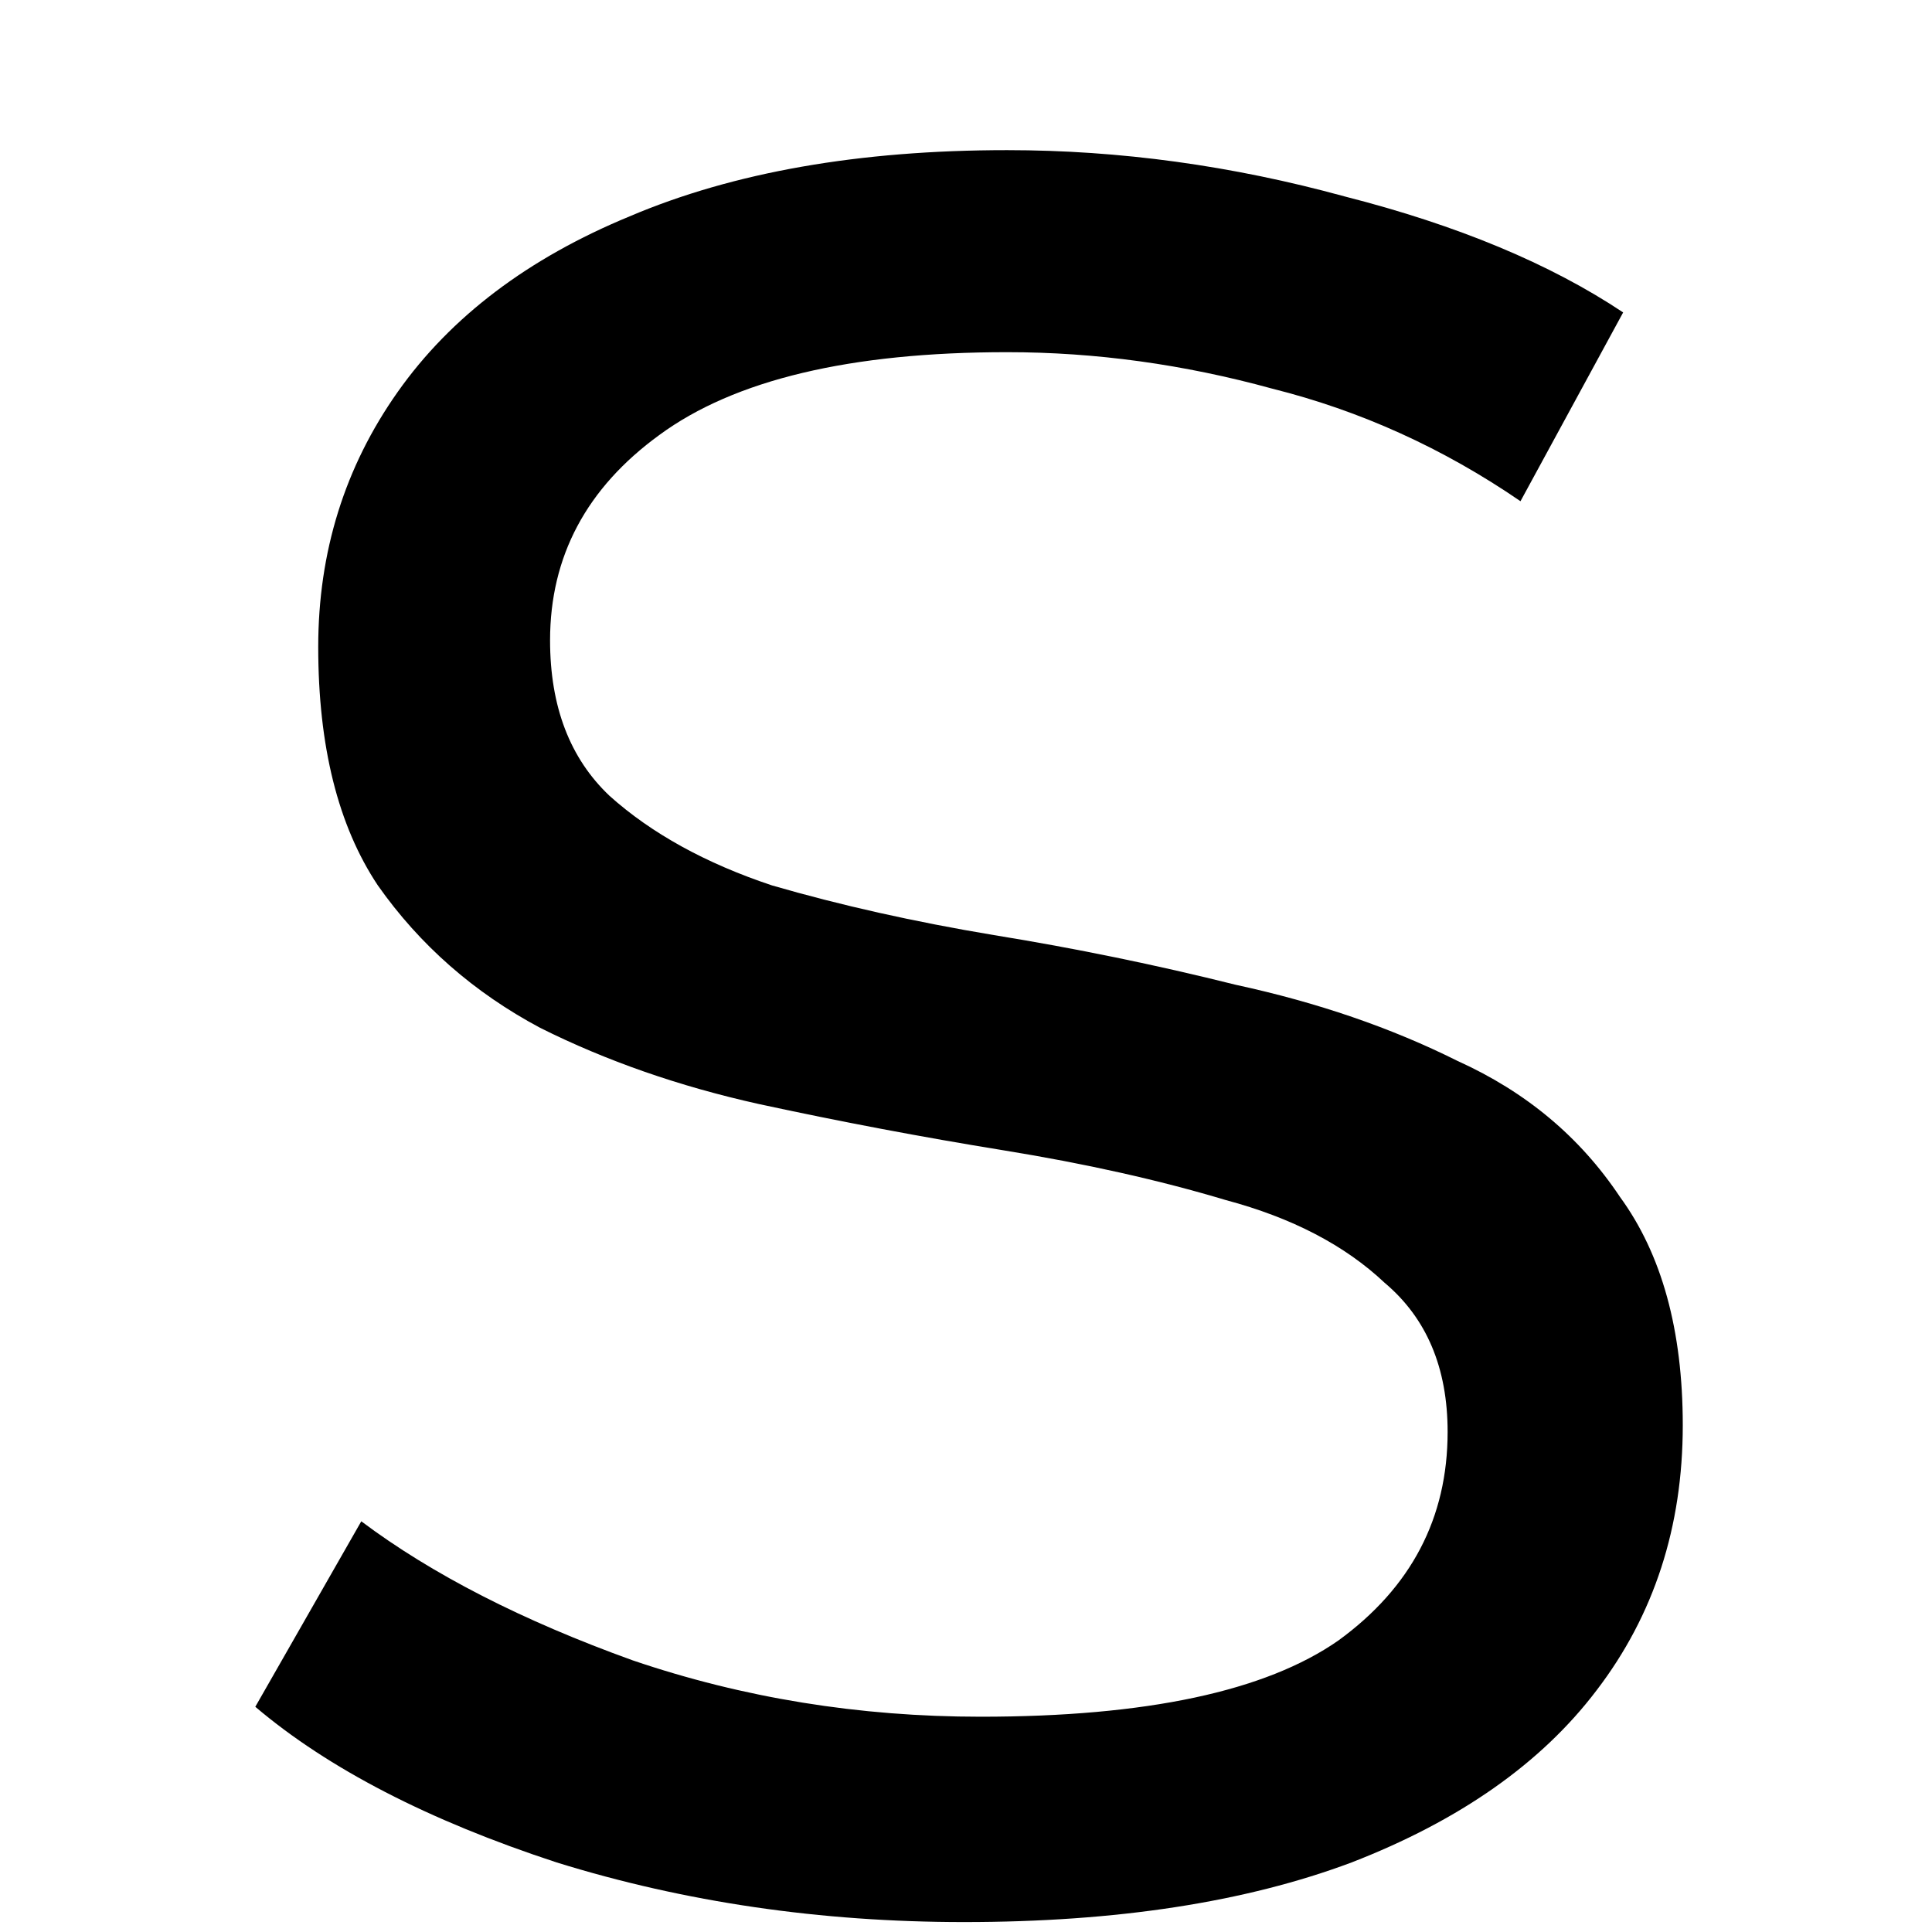 <?xml version="1.0" encoding="UTF-8" standalone="no"?><svg width='7' height='7' viewBox='0 0 7 7' fill='none' xmlns='http://www.w3.org/2000/svg'>
<path d='M3.493 6.964C2.973 6.964 2.481 6.892 2.017 6.748C1.553 6.596 1.189 6.408 0.925 6.184L1.309 5.512C1.565 5.704 1.893 5.872 2.293 6.016C2.693 6.152 3.113 6.22 3.553 6.22C4.153 6.22 4.585 6.128 4.849 5.944C5.113 5.752 5.245 5.5 5.245 5.188C5.245 4.956 5.169 4.776 5.017 4.648C4.873 4.512 4.681 4.412 4.441 4.348C4.201 4.276 3.933 4.216 3.637 4.168C3.341 4.12 3.045 4.064 2.749 4C2.461 3.936 2.197 3.844 1.957 3.724C1.717 3.596 1.521 3.424 1.369 3.208C1.225 2.992 1.153 2.704 1.153 2.344C1.153 2 1.249 1.692 1.441 1.42C1.633 1.148 1.913 0.936 2.281 0.784C2.657 0.624 3.113 0.544 3.649 0.544C4.057 0.544 4.465 0.6 4.873 0.712C5.281 0.816 5.617 0.956 5.881 1.132L5.509 1.816C5.229 1.624 4.929 1.488 4.609 1.408C4.289 1.32 3.969 1.276 3.649 1.276C3.081 1.276 2.661 1.376 2.389 1.576C2.125 1.768 1.993 2.016 1.993 2.32C1.993 2.56 2.065 2.748 2.209 2.884C2.361 3.02 2.557 3.128 2.797 3.208C3.045 3.28 3.313 3.34 3.601 3.388C3.897 3.436 4.189 3.496 4.477 3.568C4.773 3.632 5.041 3.724 5.281 3.844C5.529 3.956 5.725 4.12 5.869 4.336C6.021 4.544 6.097 4.82 6.097 5.164C6.097 5.532 5.993 5.852 5.785 6.124C5.585 6.388 5.289 6.596 4.897 6.748C4.513 6.892 4.045 6.964 3.493 6.964Z' fill='black'/>
</svg>
